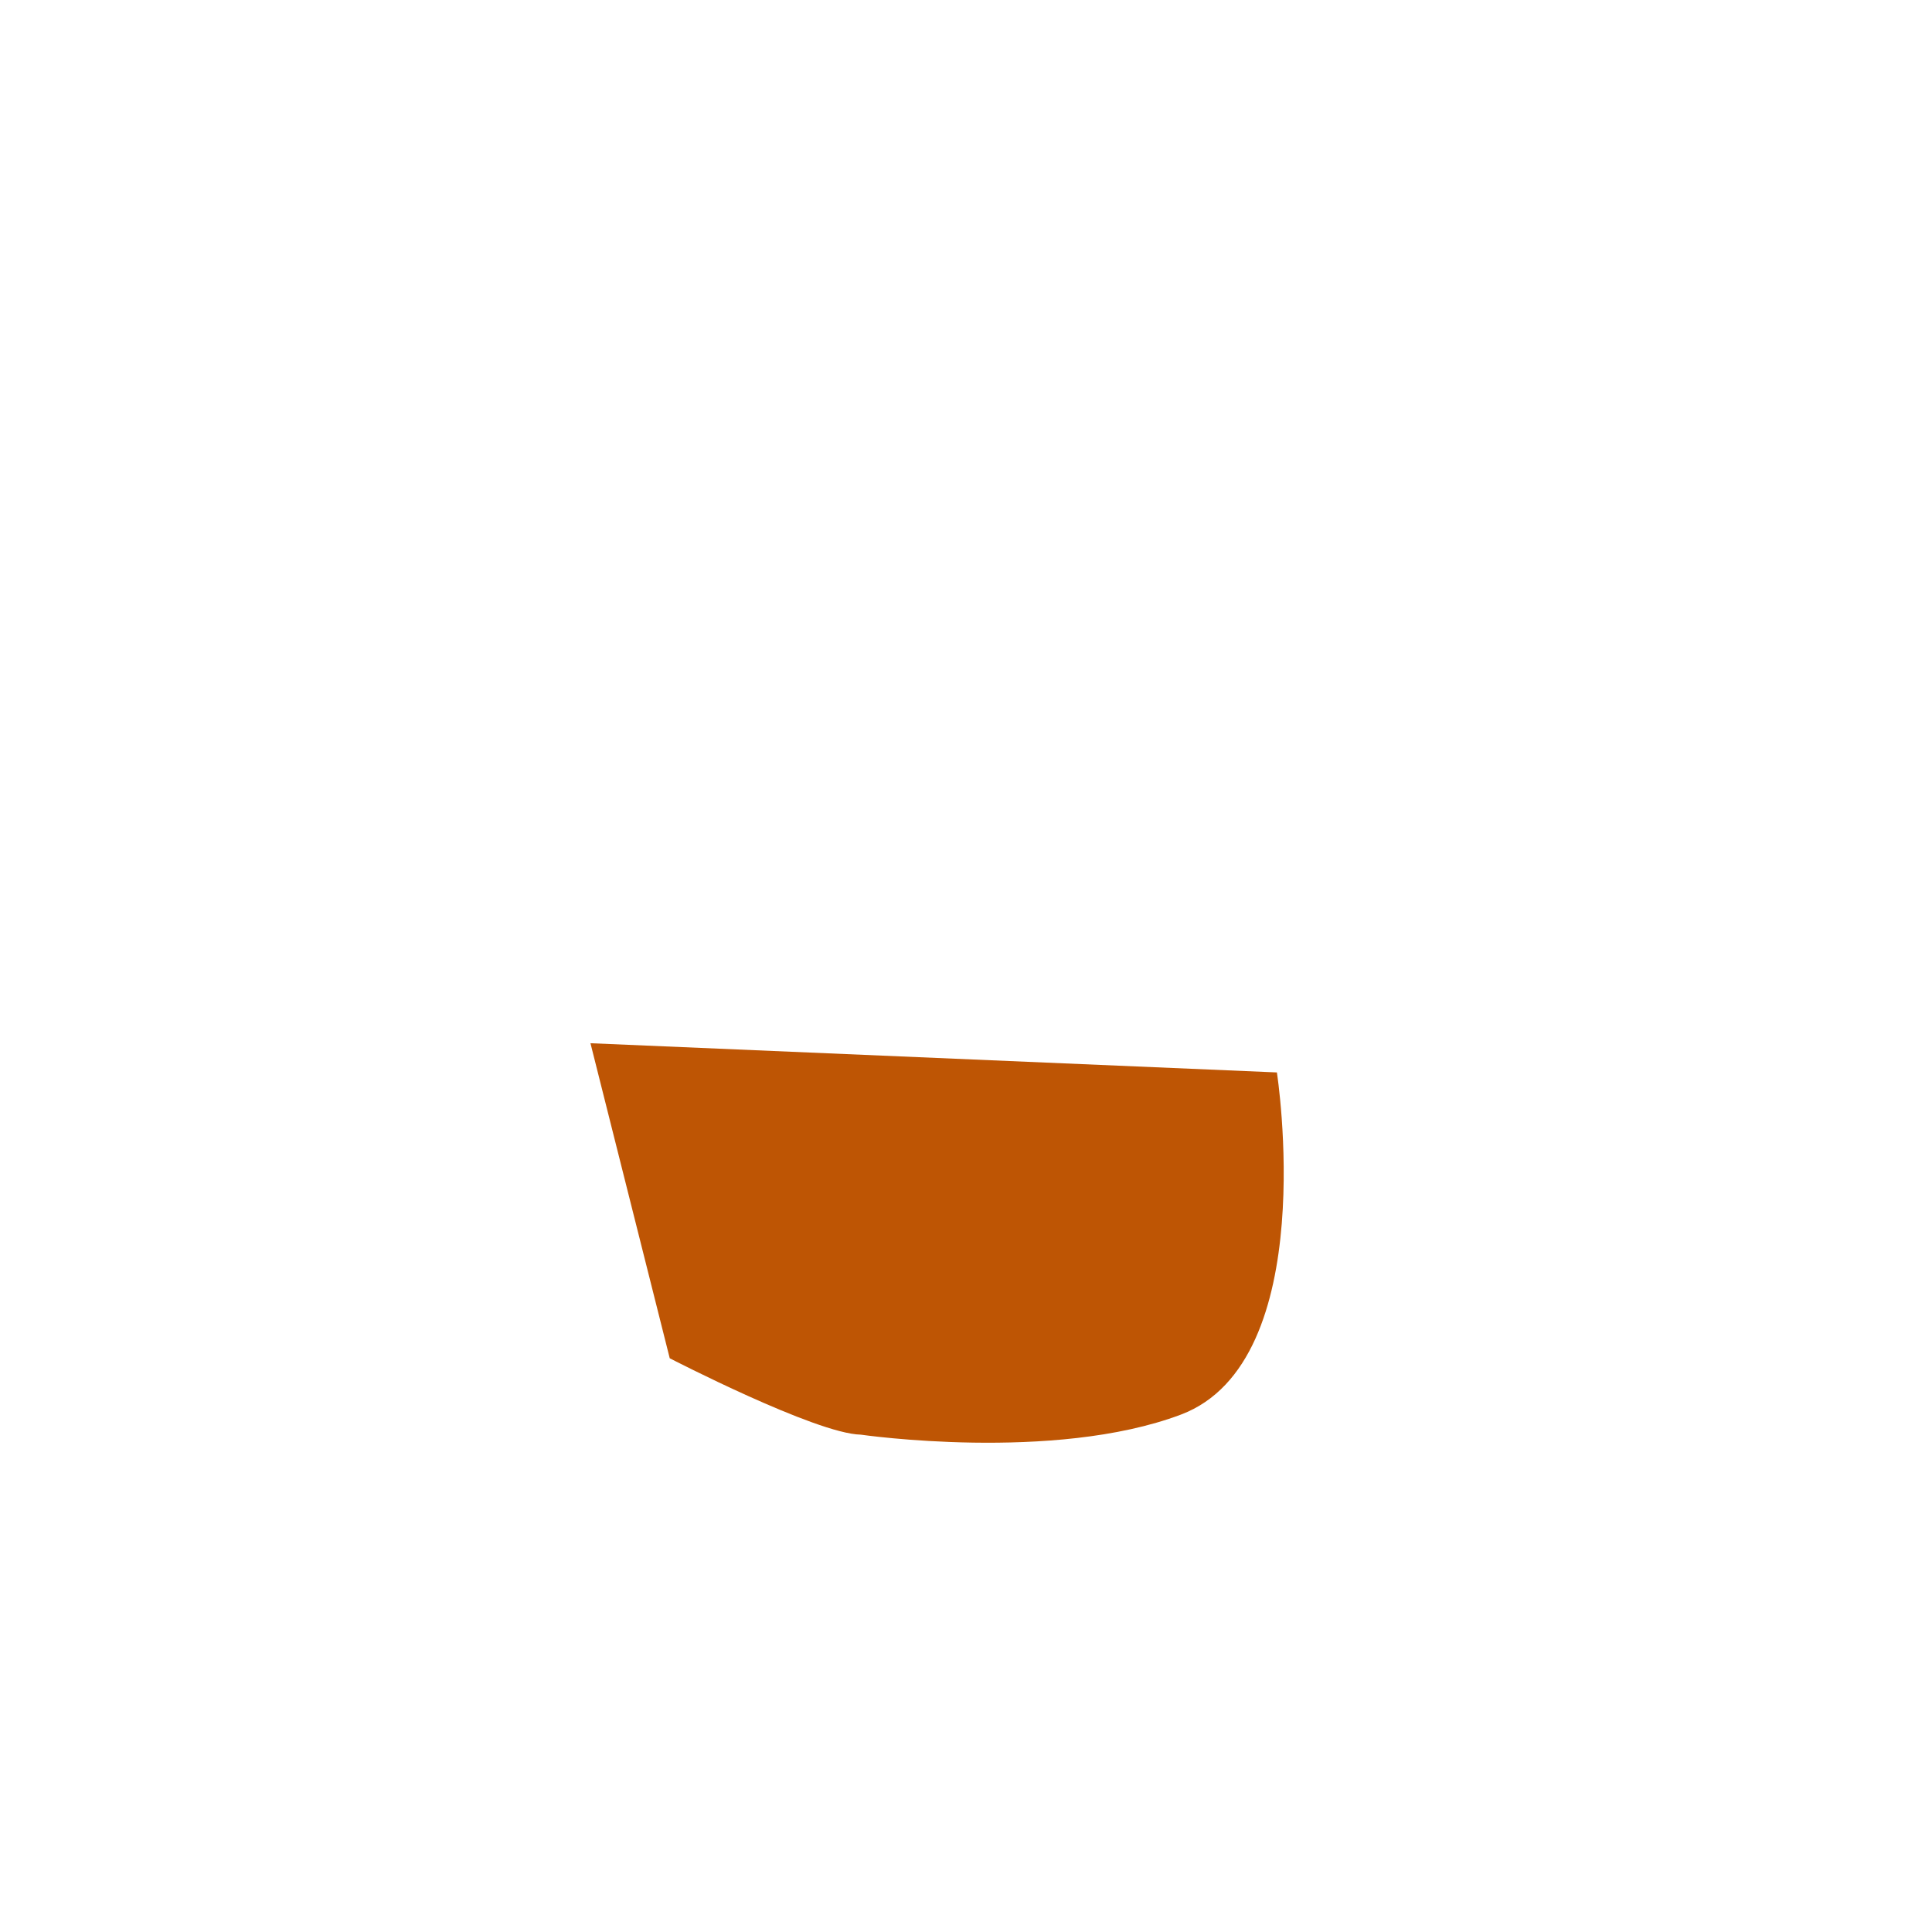 <svg id="Layer_1" data-name="Layer 1" xmlns="http://www.w3.org/2000/svg" viewBox="0 0 1190.55 1190.55"><defs><style>.cls-1{fill:#be5504;}</style></defs><title>12 -yellow-behind</title><path class="cls-1" d="M530.43,884.07s118.86,17.22,197.28-12.36c86.87-32.75,59.15-210.85,59.15-210.85l-423-18L412.71,837S502.86,883.57,530.43,884.07Z"/></svg>